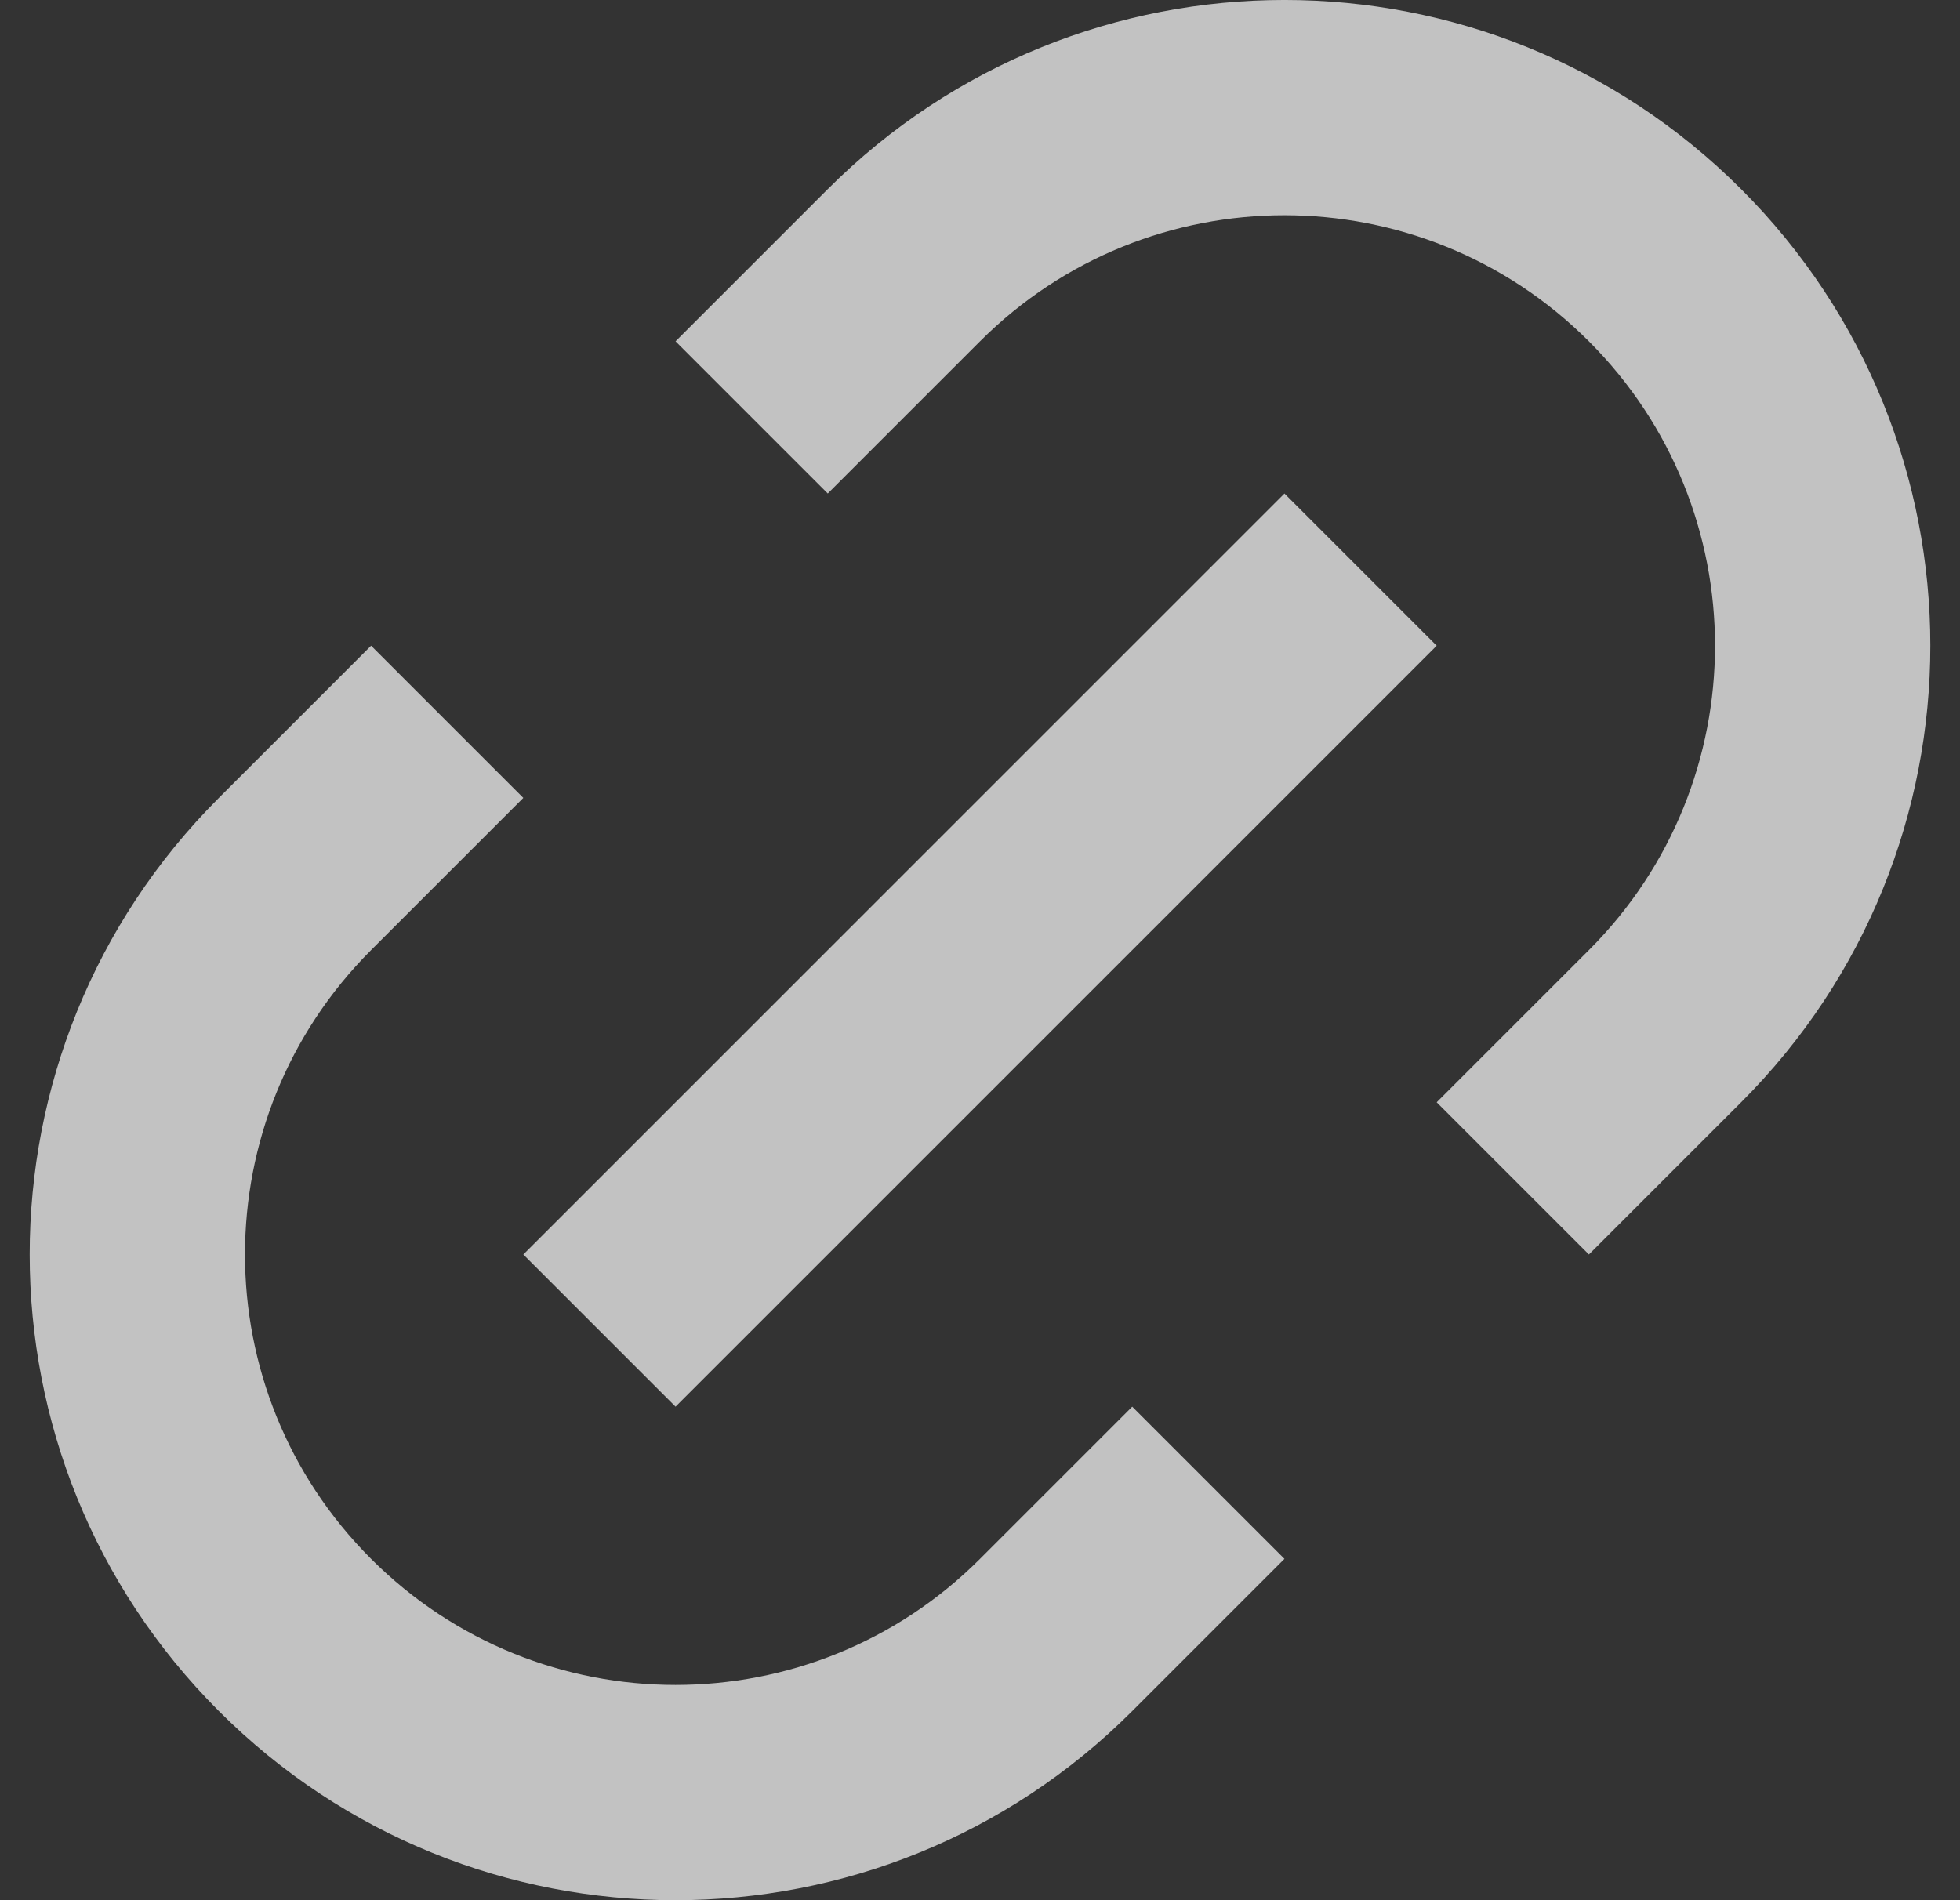 <svg width="33" height="32" viewBox="0 0 33 32" fill="none" xmlns="http://www.w3.org/2000/svg">
<rect x="0" y="0" width="33" height="32" fill="#333333" stroke="none"/>
<g id="link-m" clip-path="url(#clip0_1_6748)">
<path id="Vector" d="M26.752 21.126L24.189 18.563L26.752 16C29.583 13.169 29.583 8.579 26.752 5.748C23.921 2.917 19.331 2.917 16.5 5.748L13.937 8.311L11.374 5.748L13.937 3.185C18.183 -1.062 25.069 -1.062 29.315 3.185C33.562 7.431 33.562 14.316 29.315 18.563L26.752 21.126ZM21.626 26.252L19.063 28.815C14.816 33.062 7.931 33.062 3.685 28.815C-0.562 24.569 -0.562 17.683 3.685 13.437L6.248 10.874L8.811 13.437L6.248 16C3.417 18.831 3.417 23.421 6.248 26.252C9.079 29.083 13.669 29.083 16.5 26.252L19.063 23.689L21.626 26.252ZM21.626 8.311L24.189 10.874L11.374 23.689L8.811 21.126L21.626 8.311Z" fill="white" fill-opacity="0.7"/>
</g>
<defs>
<clipPath id="clip0_1_6748">
<rect width="32" height="32" fill="white" transform="translate(0.5)"/>
</clipPath>
</defs>
</svg>
